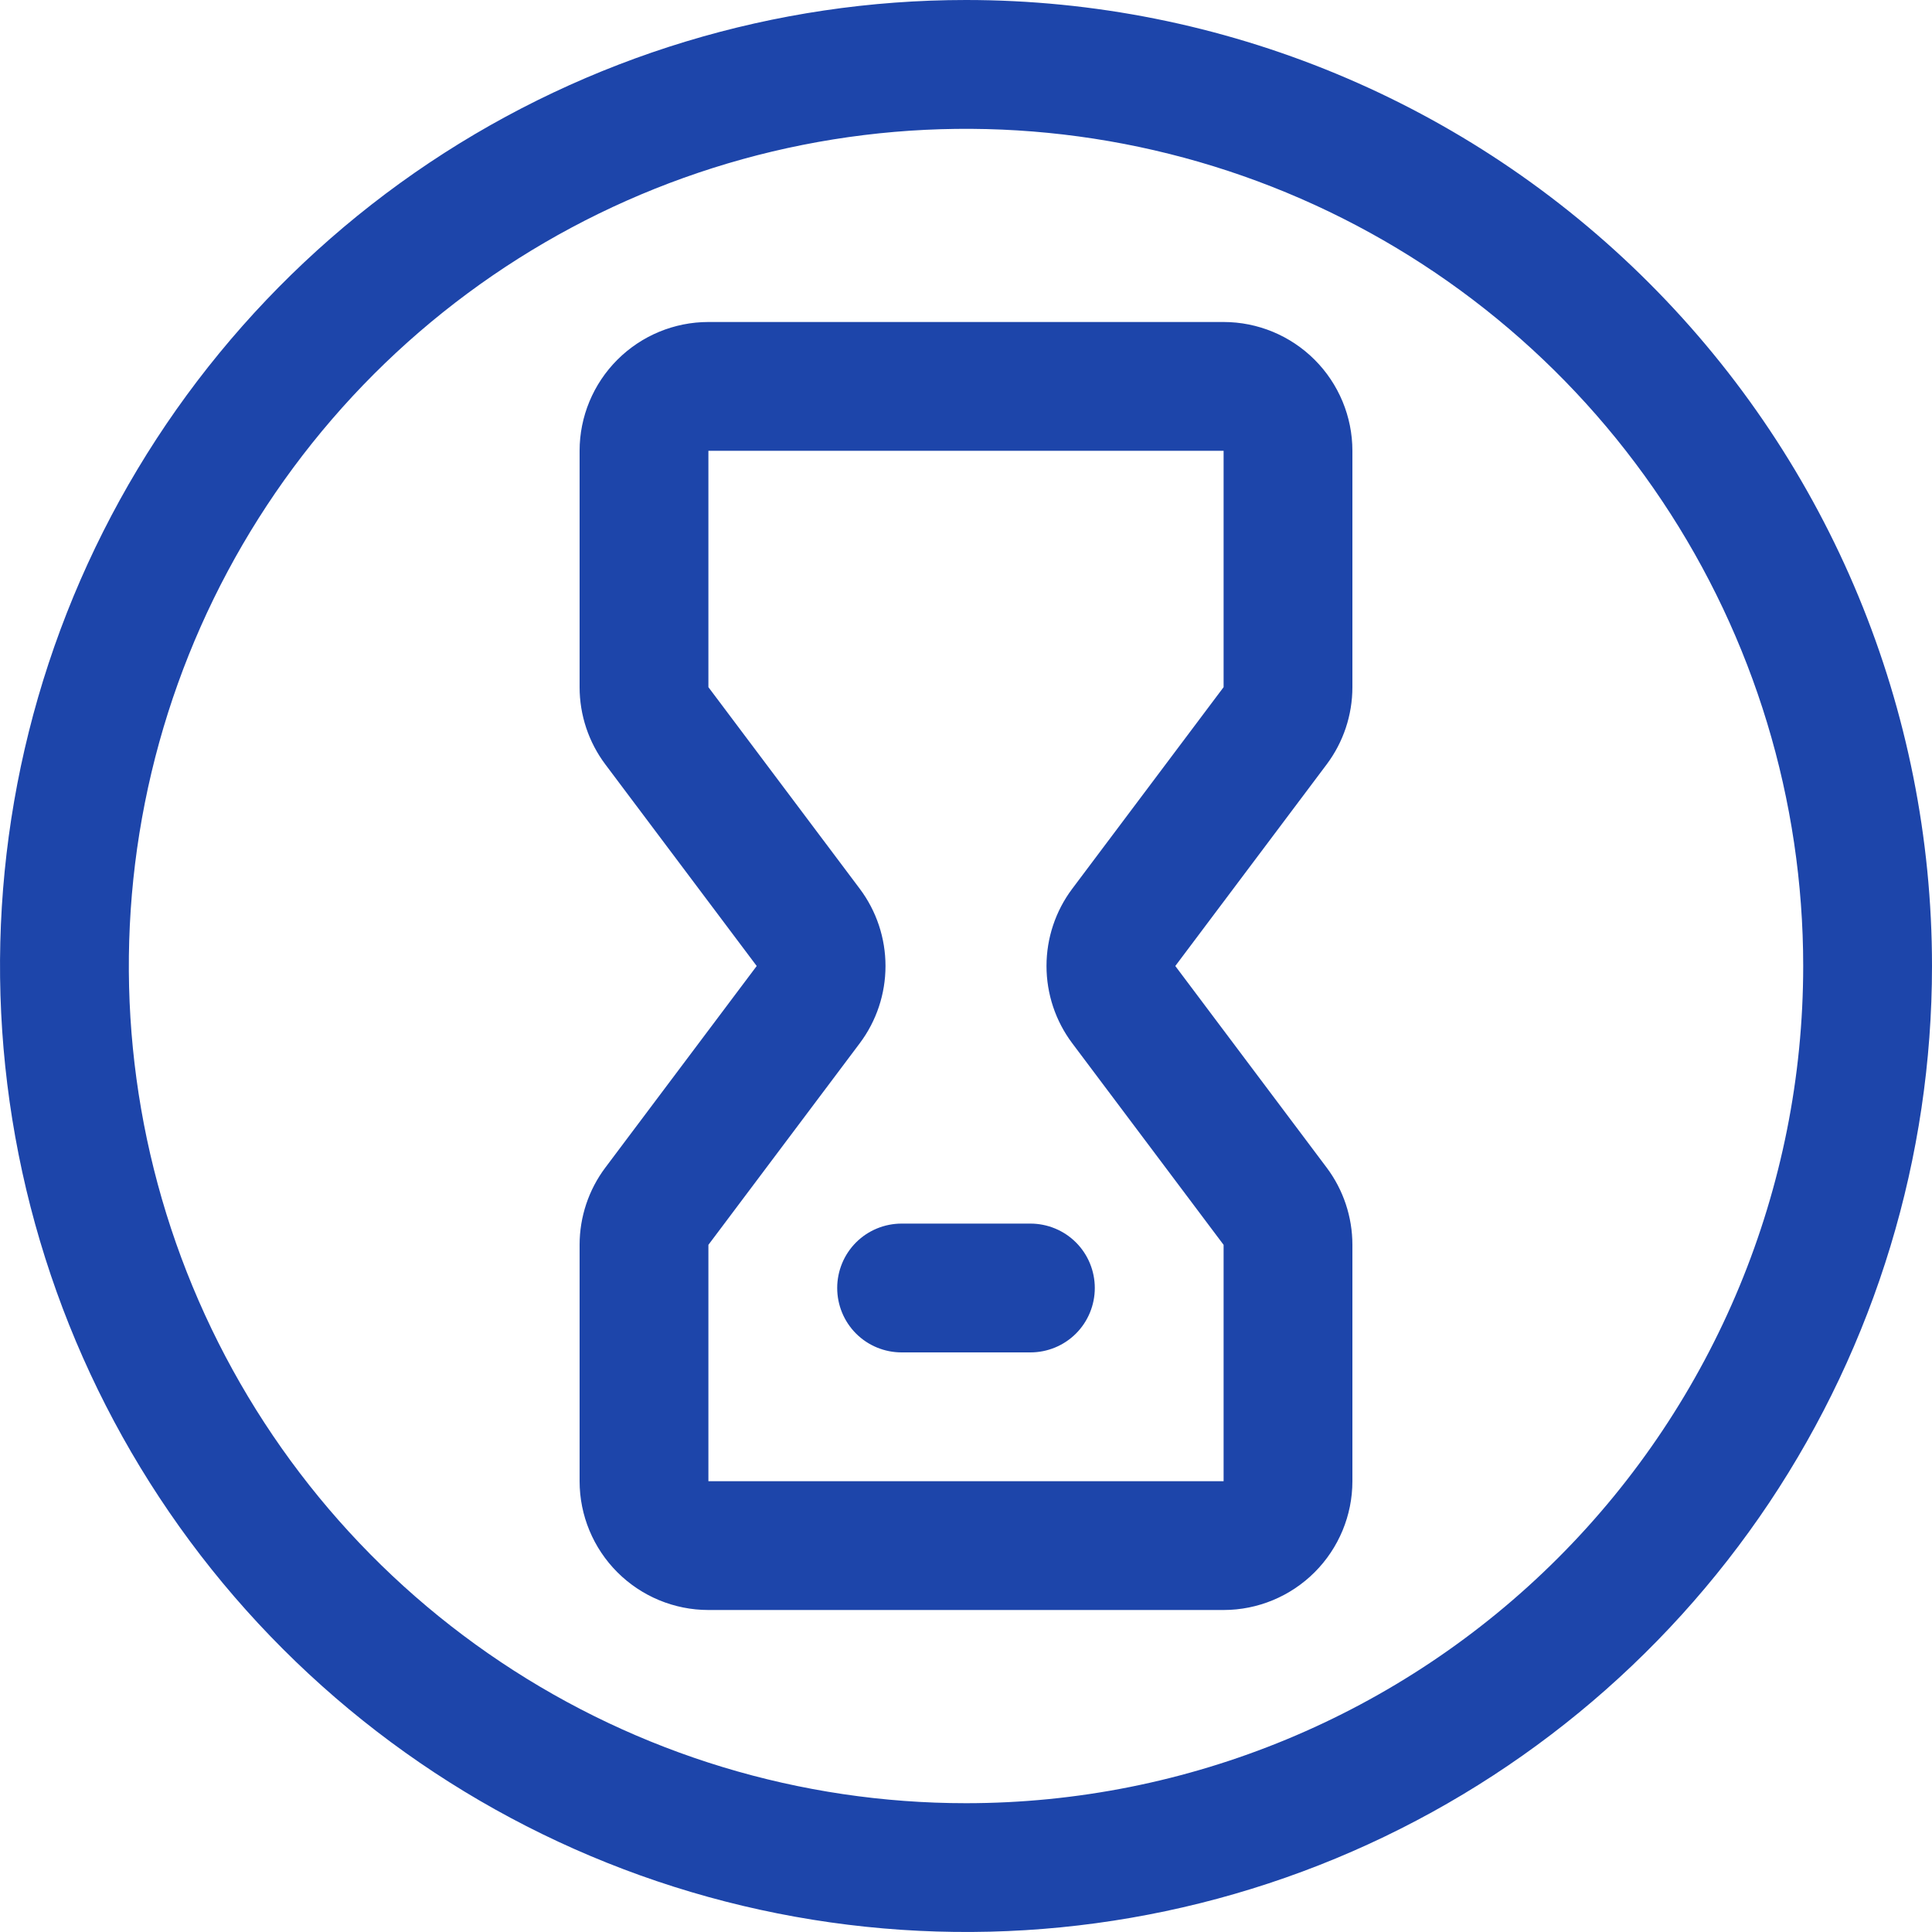 <svg width="24" height="24" viewBox="0 0 24 24" fill="none" xmlns="http://www.w3.org/2000/svg">
<path d="M15.2 4H8.8C8.376 4 7.969 4.169 7.669 4.469C7.369 4.769 7.2 5.176 7.2 5.6V8.536C7.2 8.882 7.312 9.219 7.52 9.496L9.4 12L7.52 14.504C7.312 14.781 7.2 15.118 7.2 15.464V18.4C7.2 18.824 7.369 19.231 7.669 19.531C7.969 19.831 8.376 20 8.8 20H15.2C15.624 20 16.031 19.831 16.331 19.531C16.631 19.231 16.8 18.824 16.8 18.4V15.464C16.8 15.118 16.688 14.781 16.48 14.504L14.6 12L16.48 9.496C16.688 9.219 16.8 8.882 16.8 8.536V5.6C16.8 5.176 16.631 4.769 16.331 4.469C16.031 4.169 15.624 4 15.2 4ZM15.2 8.536L13.32 11.04C13.112 11.317 13 11.654 13 12C13 12.346 13.112 12.683 13.32 12.96L15.2 15.464V18.4H8.8V15.464L10.68 12.96C10.888 12.683 11 12.346 11 12C11 11.654 10.888 11.317 10.68 11.04L8.8 8.536V5.6H15.2V8.536ZM11.2 15.2H12.8C13.012 15.2 13.216 15.284 13.366 15.434C13.516 15.584 13.6 15.788 13.6 16C13.6 16.212 13.516 16.416 13.366 16.566C13.216 16.716 13.012 16.8 12.8 16.8H11.2C10.988 16.8 10.784 16.716 10.634 16.566C10.484 16.416 10.4 16.212 10.4 16C10.4 15.788 10.484 15.584 10.634 15.434C10.784 15.284 10.988 15.2 11.2 15.2ZM12 0C9.627 0 7.307 0.704 5.333 2.022C3.36 3.341 1.822 5.215 0.913 7.408C0.005 9.601 -0.232 12.013 0.231 14.341C0.694 16.669 1.836 18.807 3.515 20.485C5.193 22.163 7.331 23.306 9.659 23.769C11.987 24.232 14.399 23.995 16.592 23.087C18.785 22.178 20.659 20.64 21.978 18.667C23.296 16.693 24 14.373 24 12C24 8.817 22.736 5.765 20.485 3.515C18.235 1.264 15.183 0 12 0ZM12 22.4C9.943 22.4 7.932 21.79 6.222 20.647C4.512 19.505 3.179 17.88 2.392 15.98C1.605 14.08 1.399 11.989 1.8 9.971C2.201 7.954 3.192 6.101 4.646 4.646C6.101 3.192 7.954 2.201 9.971 1.8C11.989 1.399 14.08 1.605 15.98 2.392C17.88 3.179 19.505 4.512 20.647 6.222C21.79 7.932 22.4 9.943 22.4 12C22.4 14.758 21.304 17.404 19.354 19.354C17.404 21.304 14.758 22.4 12 22.4Z" fill="#1D45AA"/>
</svg>
